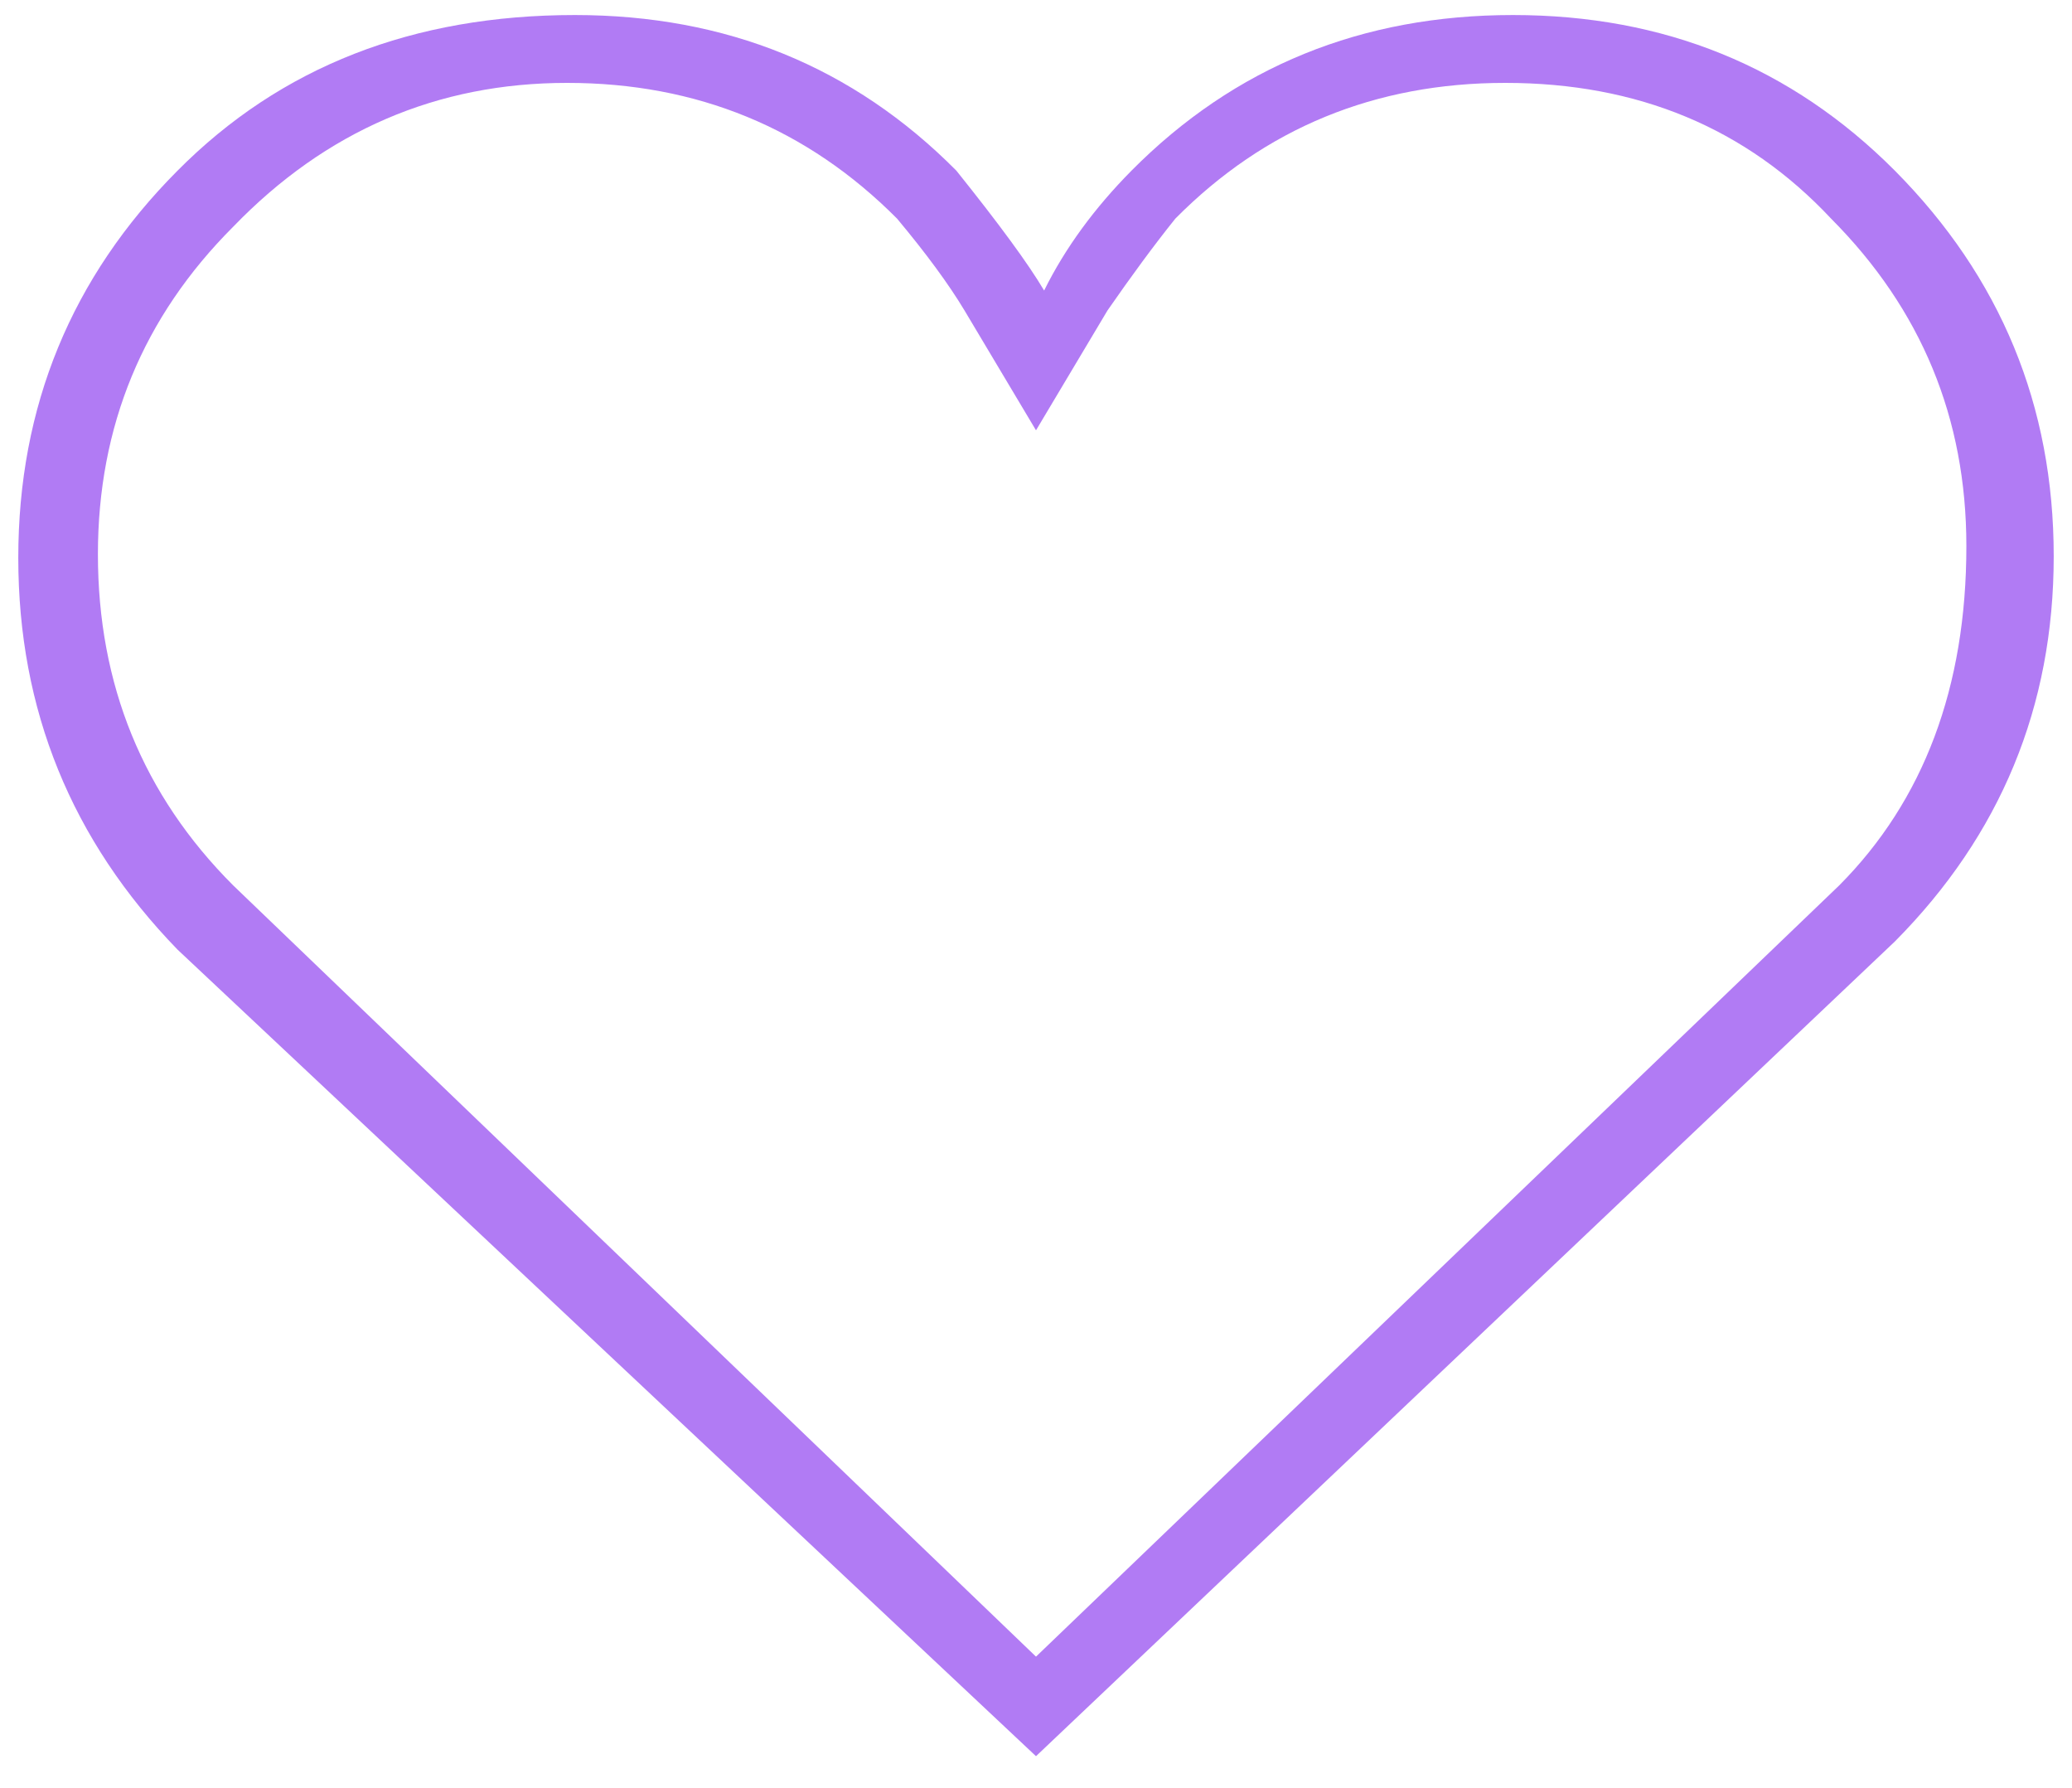 <?xml version="1.0" encoding="utf-8"?>
<svg xmlns="http://www.w3.org/2000/svg"
	xmlns:xlink="http://www.w3.org/1999/xlink"
	width="51px" height="44px" viewBox="0 0 51 44">
<path fillRule="evenodd" d="M 50.55 13.69C 50.55 17.39 49.24 20.55 46.64 23.17 46.64 23.17 25.5 43.22 25.5 43.22 25.5 43.22 4.37 23.37 4.37 23.37 1.76 20.68 0.45 17.47 0.45 13.73 0.45 10 1.76 6.82 4.37 4.2 6.91 1.64 10.17 0.37 14.15 0.37 17.87 0.37 21 1.64 23.54 4.2 24.59 5.51 25.31 6.49 25.7 7.15 26.22 6.1 26.94 5.12 27.85 4.2 30.39 1.64 33.52 0.37 37.24 0.37 40.96 0.37 44.09 1.64 46.64 4.2 49.24 6.82 50.55 9.98 50.55 13.69ZM 48.4 13.44C 48.4 10.29 47.29 7.61 45.07 5.38 42.98 3.15 40.31 2.04 37.05 2.04 33.85 2.04 31.14 3.15 28.93 5.38 28.4 6.04 27.85 6.79 27.26 7.64 27.26 7.64 25.5 10.59 25.5 10.59 25.5 10.59 23.74 7.64 23.74 7.64 23.35 6.99 22.79 6.23 22.08 5.38 19.86 3.15 17.15 2.04 13.96 2.04 10.76 2.04 8.02 3.22 5.74 5.58 3.52 7.8 2.41 10.49 2.41 13.64 2.41 16.85 3.52 19.57 5.74 21.79 5.74 21.79 25.5 40.77 25.5 40.77 25.5 40.77 45.27 21.79 45.27 21.79 47.35 19.7 48.4 16.91 48.4 13.44 48.4 13.44 48.4 13.44 48.4 13.44Z" fill="rgb(177,123,244)"/></svg>
